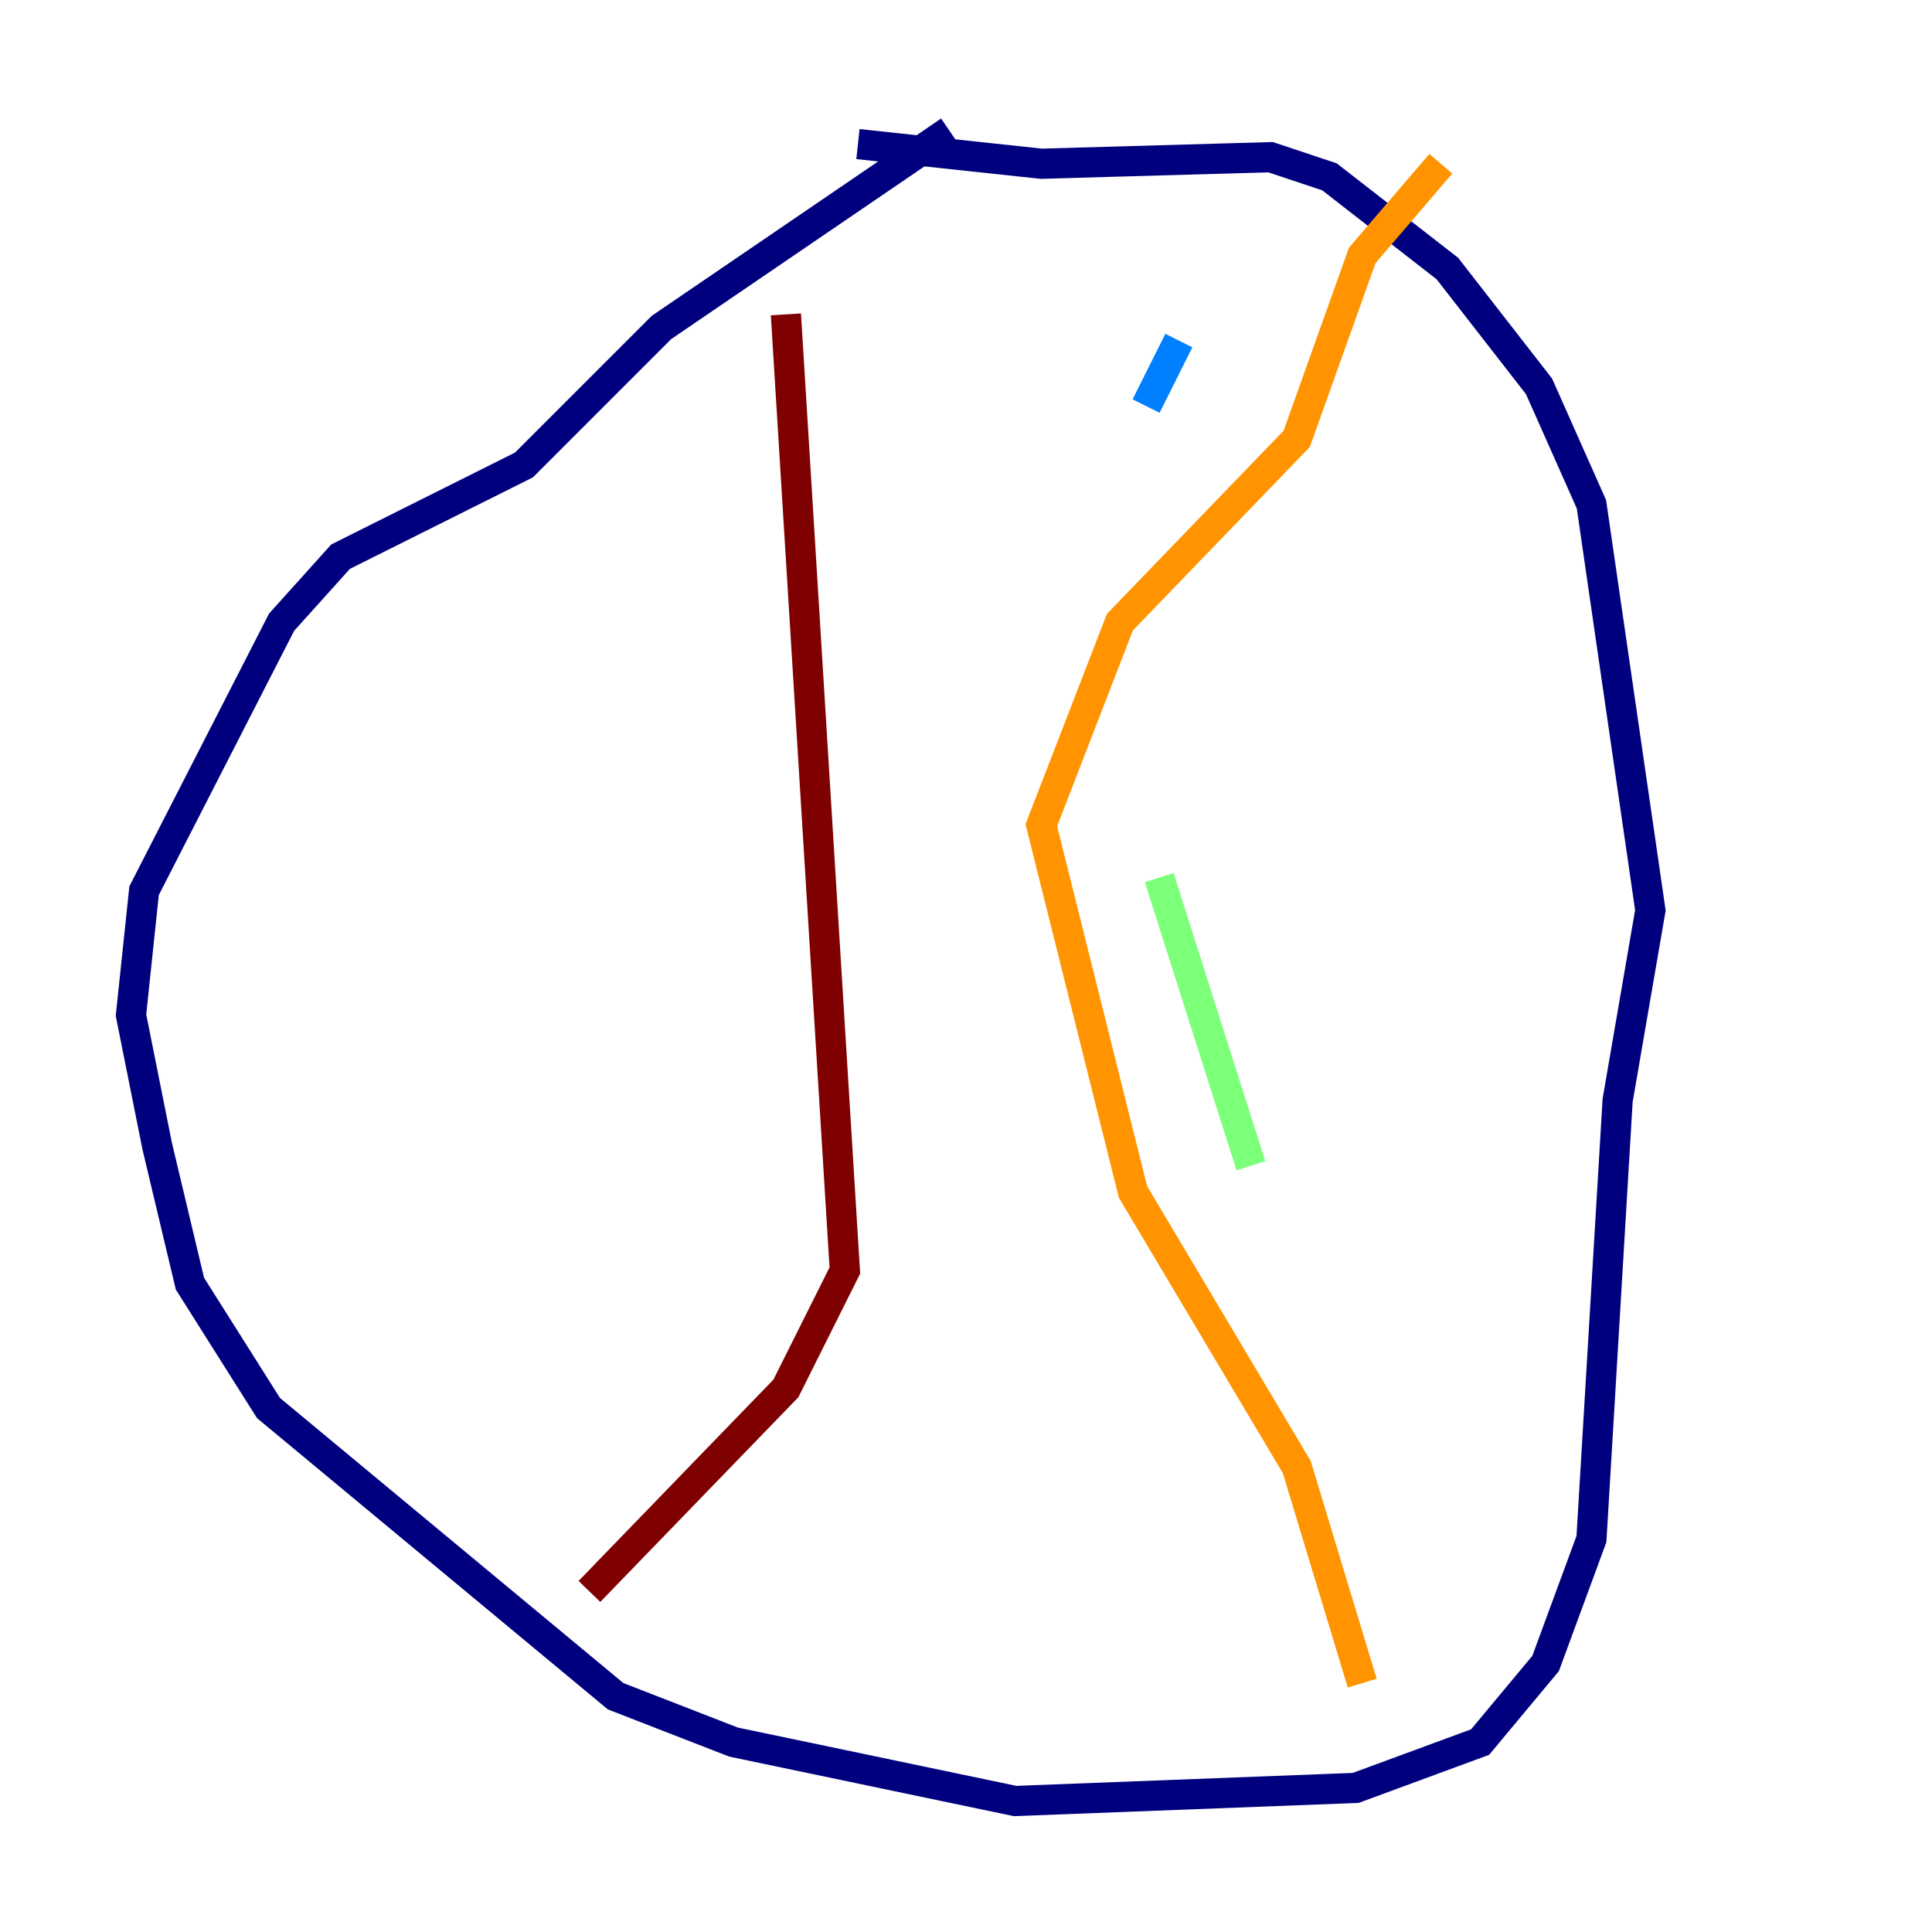 <?xml version="1.0" encoding="utf-8" ?>
<svg baseProfile="tiny" height="128" version="1.2" viewBox="0,0,128,128" width="128" xmlns="http://www.w3.org/2000/svg" xmlns:ev="http://www.w3.org/2001/xml-events" xmlns:xlink="http://www.w3.org/1999/xlink"><defs /><polyline fill="none" points="62.915,8.678 43.824,21.695 34.712,30.807 22.563,36.881 18.658,41.22 9.546,59.01 8.678,67.254 10.414,75.932 12.583,85.044 17.79,93.288 40.786,112.38 48.597,115.417 67.254,119.322 89.817,118.454 98.061,115.417 102.4,110.21 105.437,101.966 107.173,72.895 109.342,60.312 105.437,33.41 101.966,25.6 95.891,17.79 88.081,11.715 84.176,10.414 68.99,10.848 56.841,9.546" stroke="#00007f" stroke-width="2" /><polyline fill="none" points="78.102,22.563 75.932,26.902" stroke="#0080ff" stroke-width="2" /><polyline fill="none" points="76.8,58.142 82.875,77.234" stroke="#7cff79" stroke-width="2" /><polyline fill="none" points="90.251,111.512 85.912,97.193 75.064,78.969 68.99,54.671 74.197,41.22 85.912,29.071 90.251,16.922 95.458,10.848" stroke="#ff9400" stroke-width="2" /><polyline fill="none" points="52.068,20.827 55.973,84.176 52.068,91.986 39.051,105.437" stroke="#7f0000" stroke-width="2" /></svg>